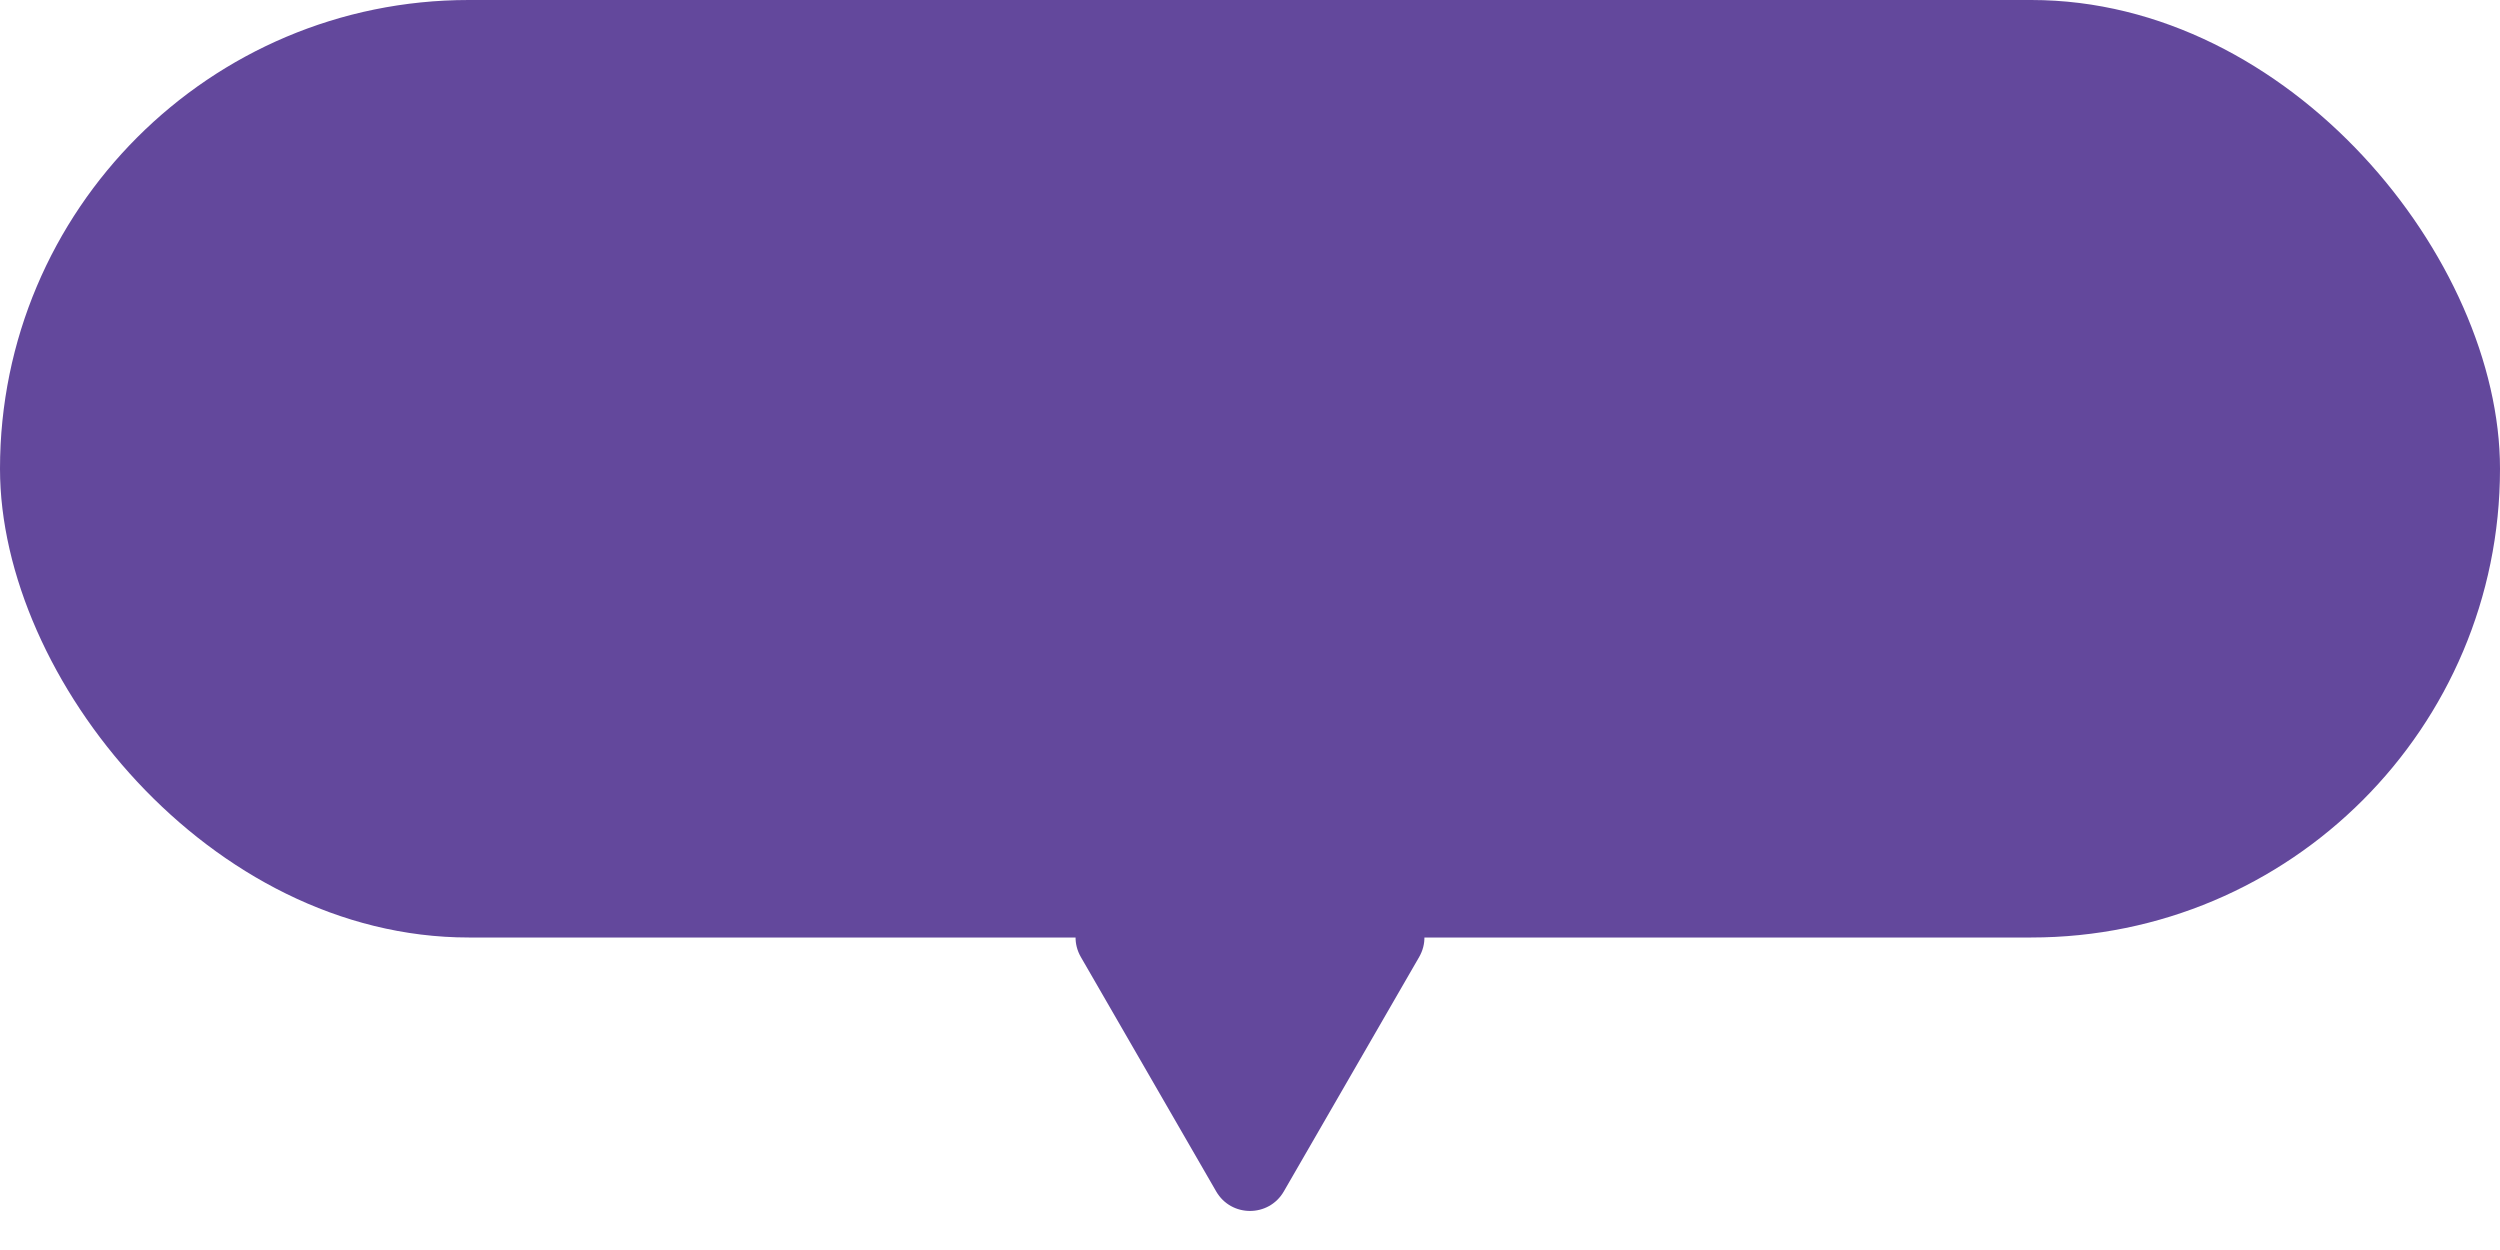 <svg width="64" height="32" viewBox="0 0 64 32" fill="none" xmlns="http://www.w3.org/2000/svg">
<g id="Group 5">
<rect id="Rectangle 22" width="64" height="24" rx="12" fill="#63489C"/>
<path id="Polygon 1" d="M32.866 30.5C32.481 31.167 31.519 31.167 31.134 30.5L27.67 24.5C27.285 23.833 27.766 23 28.536 23L35.464 23C36.234 23 36.715 23.833 36.33 24.5L32.866 30.5Z" fill="#63489C"/>
</g>
</svg>
